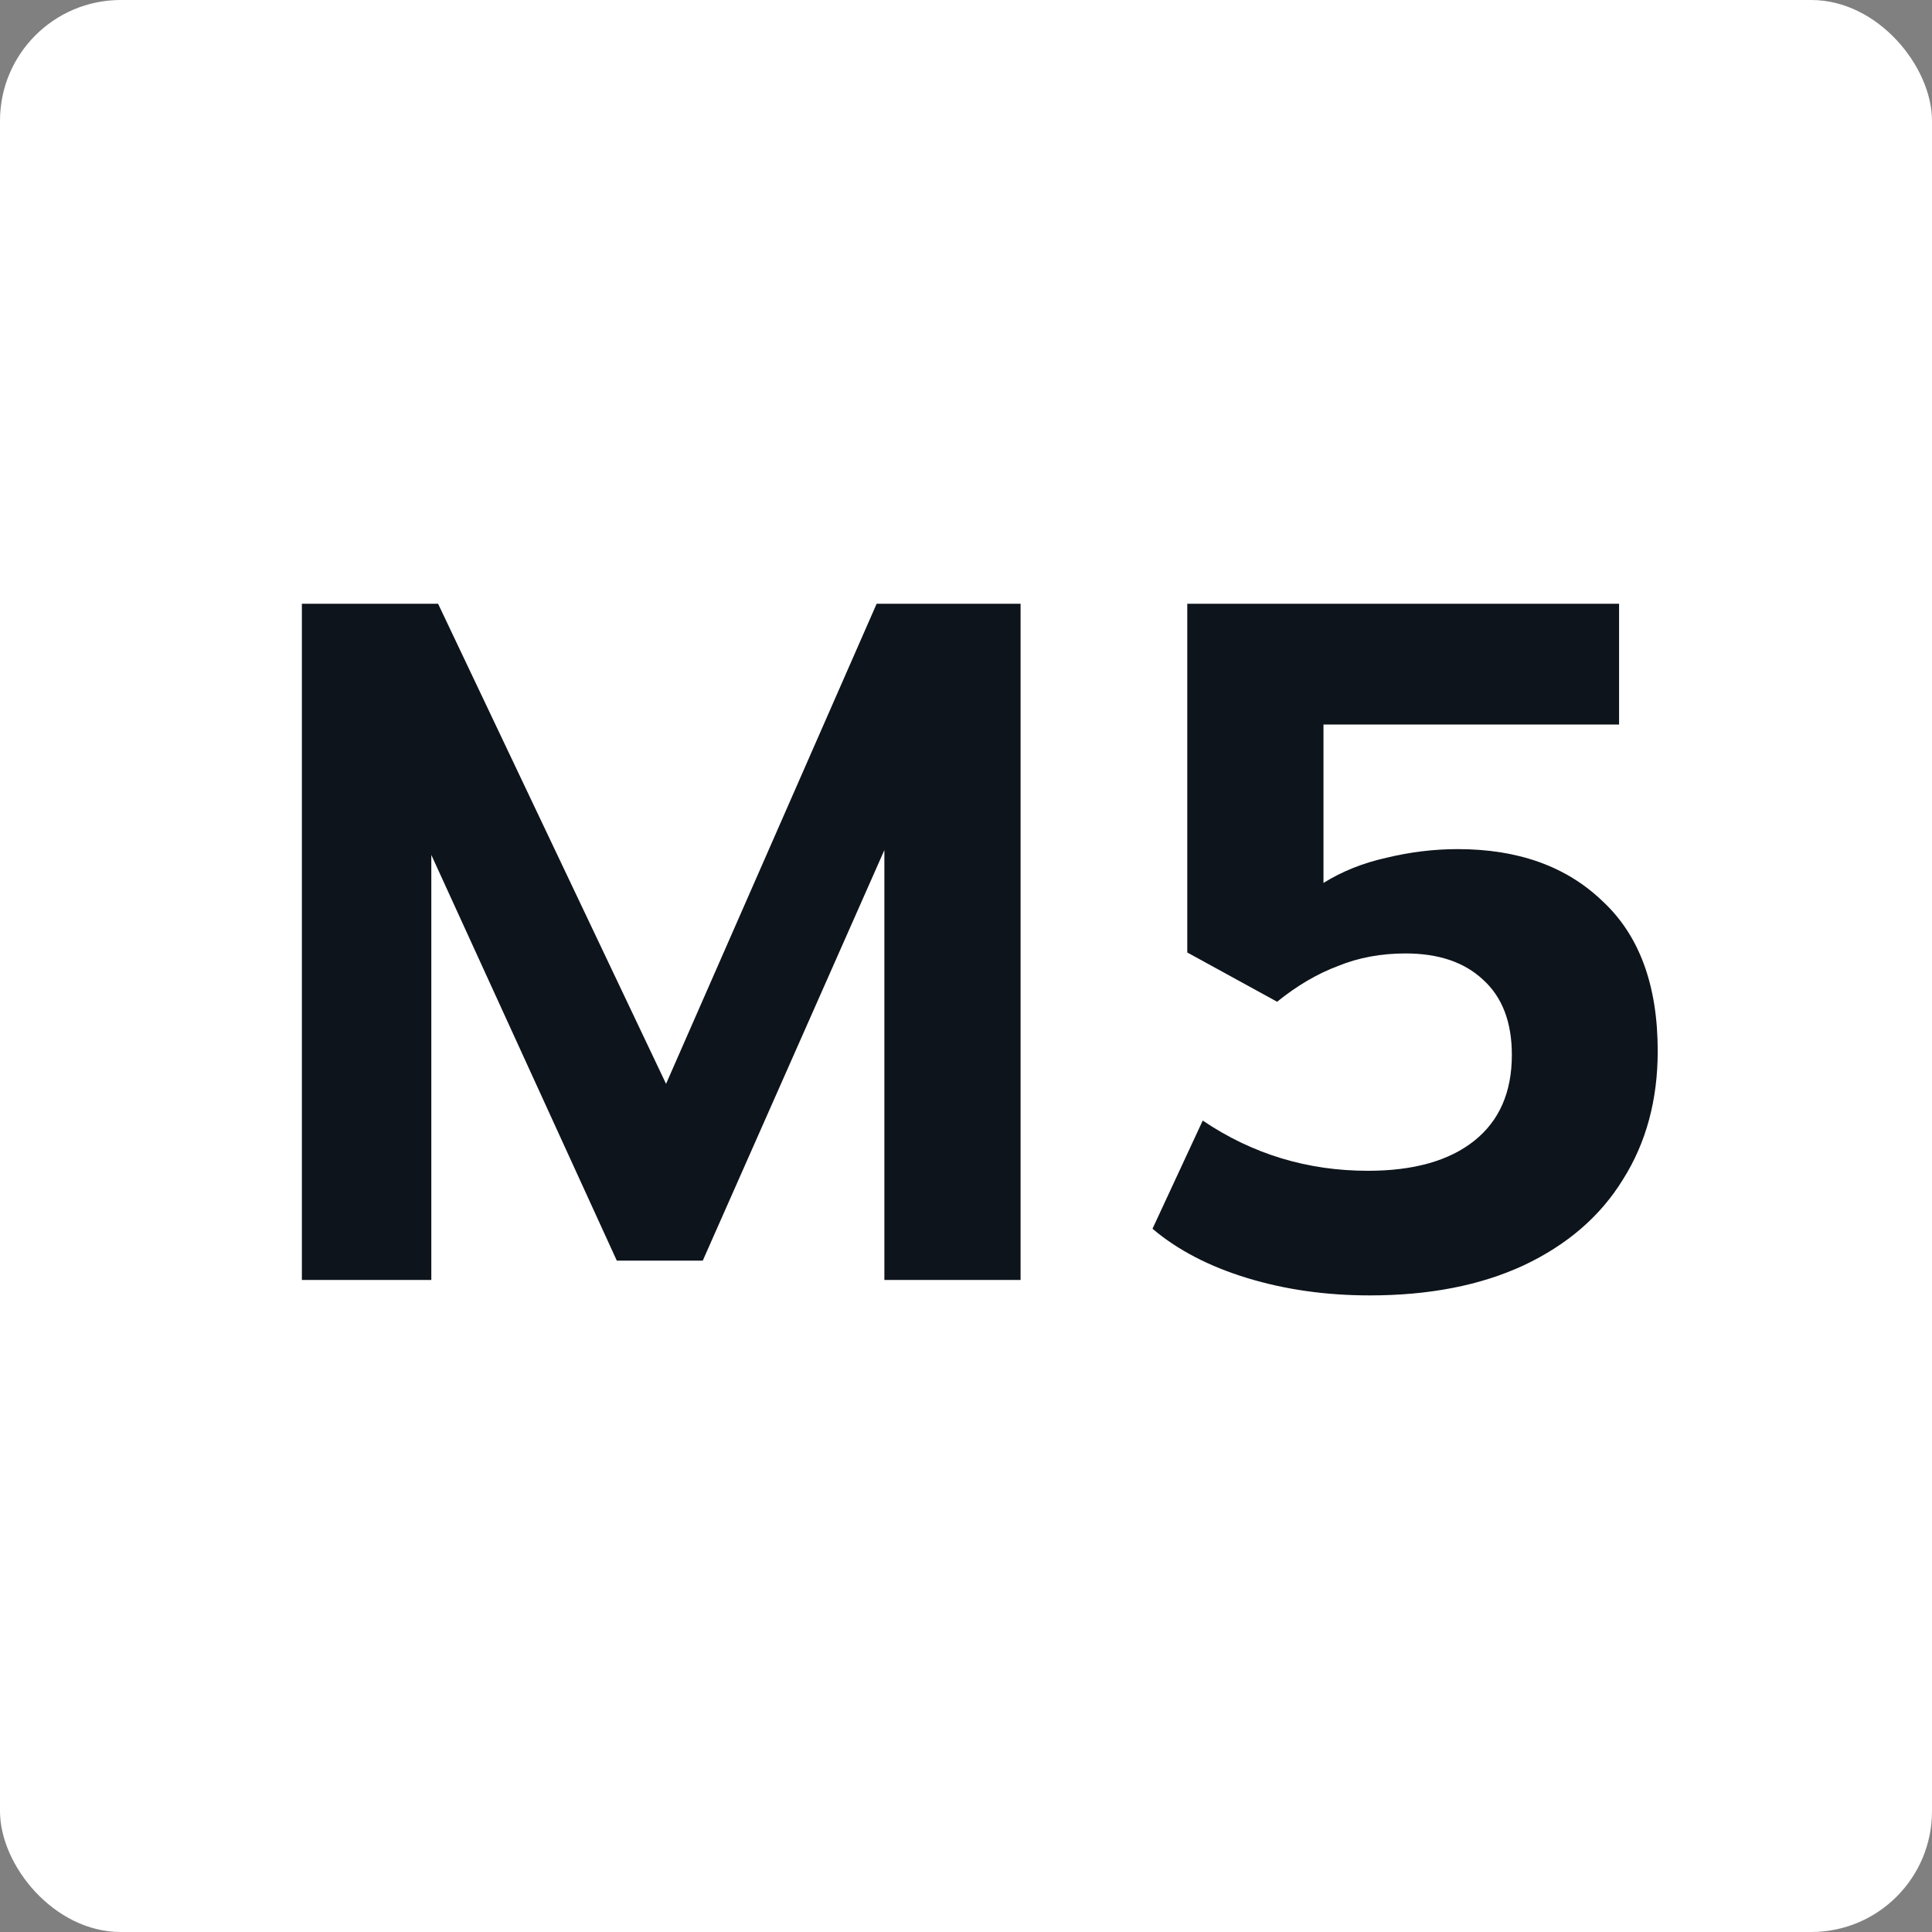 <svg width="32" height="32" viewBox="0 0 32 32" fill="none" xmlns="http://www.w3.org/2000/svg">
<rect x="0" y="0" width="32" height="32" fill="#808080" stroke="none"/>
<g clip-path="url(#clip0_8152_744)">
<rect width="32" height="32" rx="2" fill="white"/>
<path d="M26.817 10V12H21.921V14.624C22.23 14.432 22.577 14.293 22.961 14.208C23.355 14.112 23.75 14.064 24.145 14.064C25.148 14.064 25.948 14.352 26.545 14.928C27.153 15.493 27.457 16.32 27.457 17.408C27.457 18.219 27.265 18.928 26.881 19.536C26.508 20.144 25.958 20.619 25.233 20.96C24.518 21.291 23.67 21.456 22.689 21.456C21.963 21.456 21.286 21.36 20.657 21.168C20.027 20.976 19.505 20.704 19.089 20.352L19.921 18.56C20.742 19.115 21.654 19.392 22.657 19.392C23.414 19.392 24.001 19.227 24.417 18.896C24.833 18.565 25.041 18.091 25.041 17.472C25.041 16.928 24.881 16.512 24.561 16.224C24.252 15.936 23.825 15.792 23.281 15.792C22.875 15.792 22.502 15.861 22.161 16C21.82 16.128 21.483 16.325 21.153 16.592L19.665 15.776V10H26.817Z" fill="#0E141B"/>
<path d="M11.032 17.952L14.52 10H16.904V21.2H14.648V14.08L11.64 20.88H10.216L7.144 14.16V21.2H5V10H7.256L11.032 17.952Z" fill="#0E141B"/>
</g>
<defs>
<clipPath id="clip0_8152_744">
<rect width="32" height="32" fill="white"/>
</clipPath>
</defs>
</svg>
